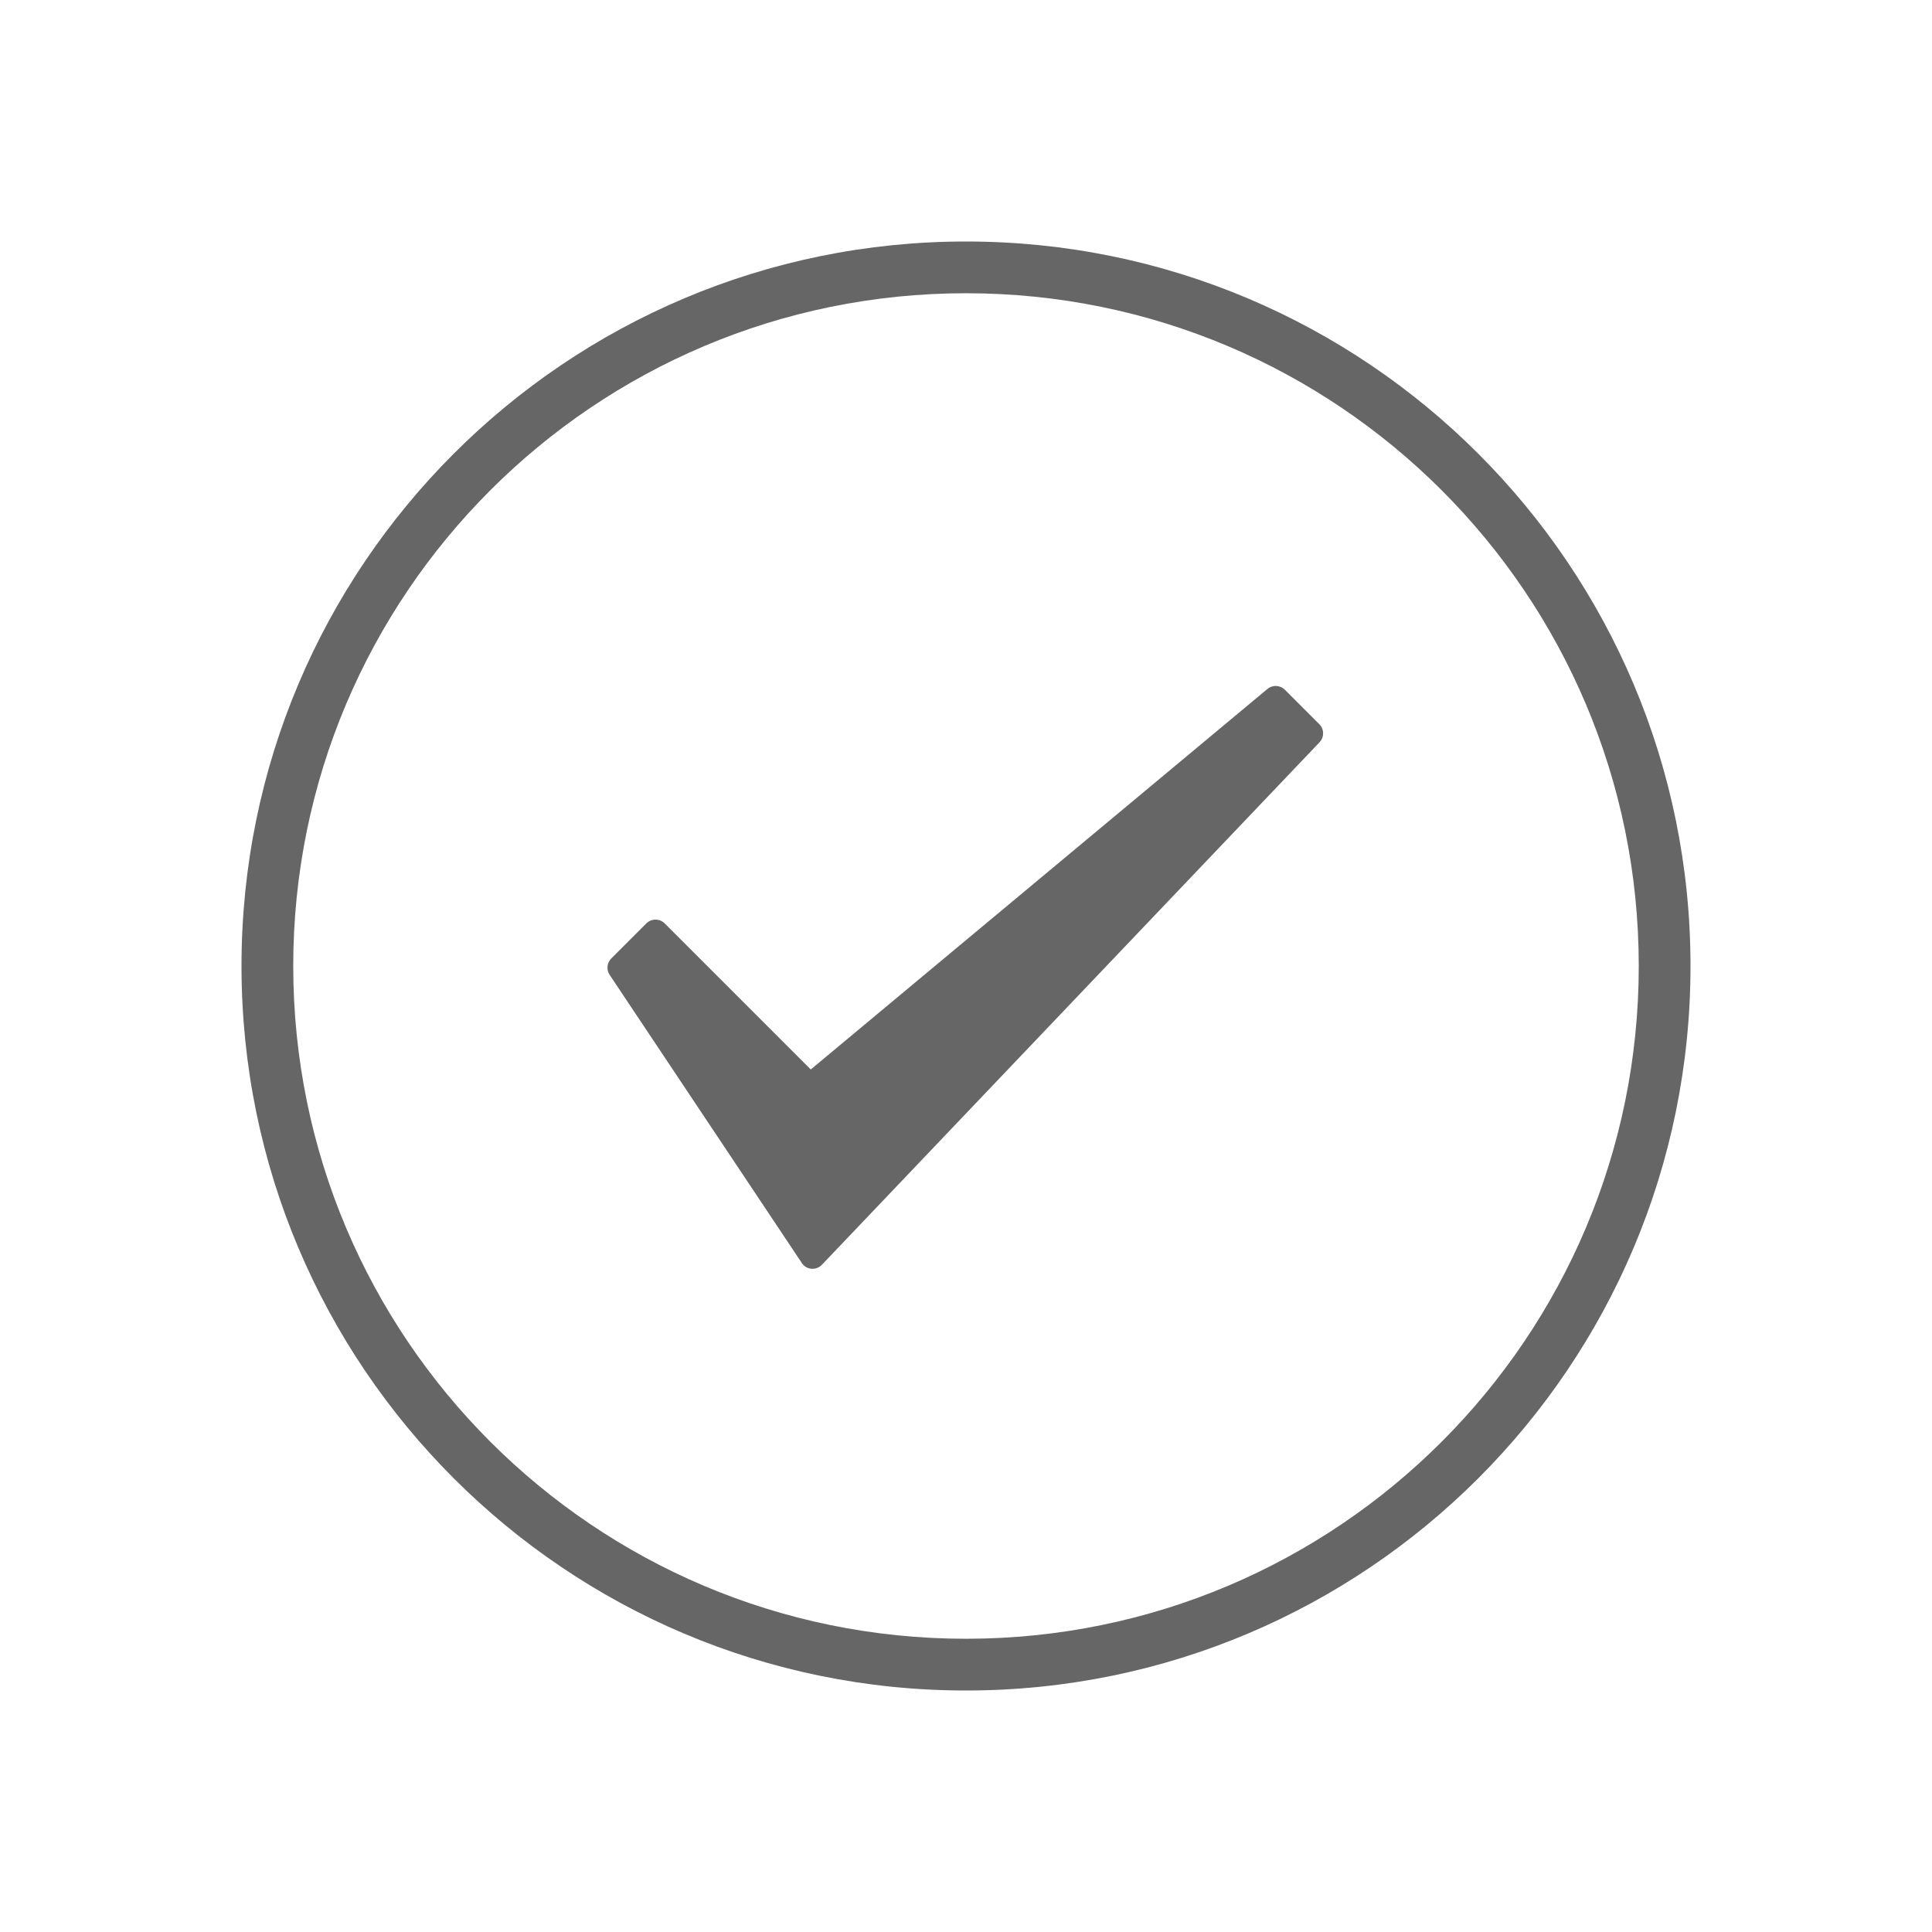 <!--?xml version="1.0" encoding="UTF-8"?-->
<svg width="32px" height="32px" viewBox="0 0 32 32" version="1.1" xmlns="http://www.w3.org/2000/svg" xmlns:xlink="http://www.w3.org/1999/xlink">
    <title>204.Toast-完成、正确</title>
    <g id="204.Toast-完成、正确" stroke="none" stroke-width="1" fill="none" fill-rule="evenodd">
        <g id="Toast-完成、正确" transform="translate(4, 4)" fill="#000000" fill-rule="nonzero">
            <path d="M12,0 C18.627,0 24,5.373 24,12 C24,18.627 18.627,24 12,24 C5.373,24 0,18.627 0,12 C0,5.373 5.373,0 12,0 Z M12,0.857 C5.846,0.857 0.857,5.846 0.857,12 C0.857,18.154 5.846,23.143 12,23.143 C18.154,23.143 23.143,18.154 23.143,12 C23.143,5.846 18.154,0.857 12,0.857 Z M17.281,7.424 L17.852,7.995 C17.934,8.077 17.936,8.21 17.856,8.294 L9.613,16.949 C9.532,17.034 9.396,17.038 9.31,16.956 L9.294,16.939 L6.097,12.146 C6.041,12.061 6.052,11.948 6.124,11.876 L6.706,11.294 C6.789,11.211 6.925,11.211 7.009,11.294 L9.429,13.714 L16.993,7.411 C17.078,7.34 17.203,7.346 17.281,7.424 Z" id="形状" fill="#666666"></path>
        </g>
    </g>
</svg>